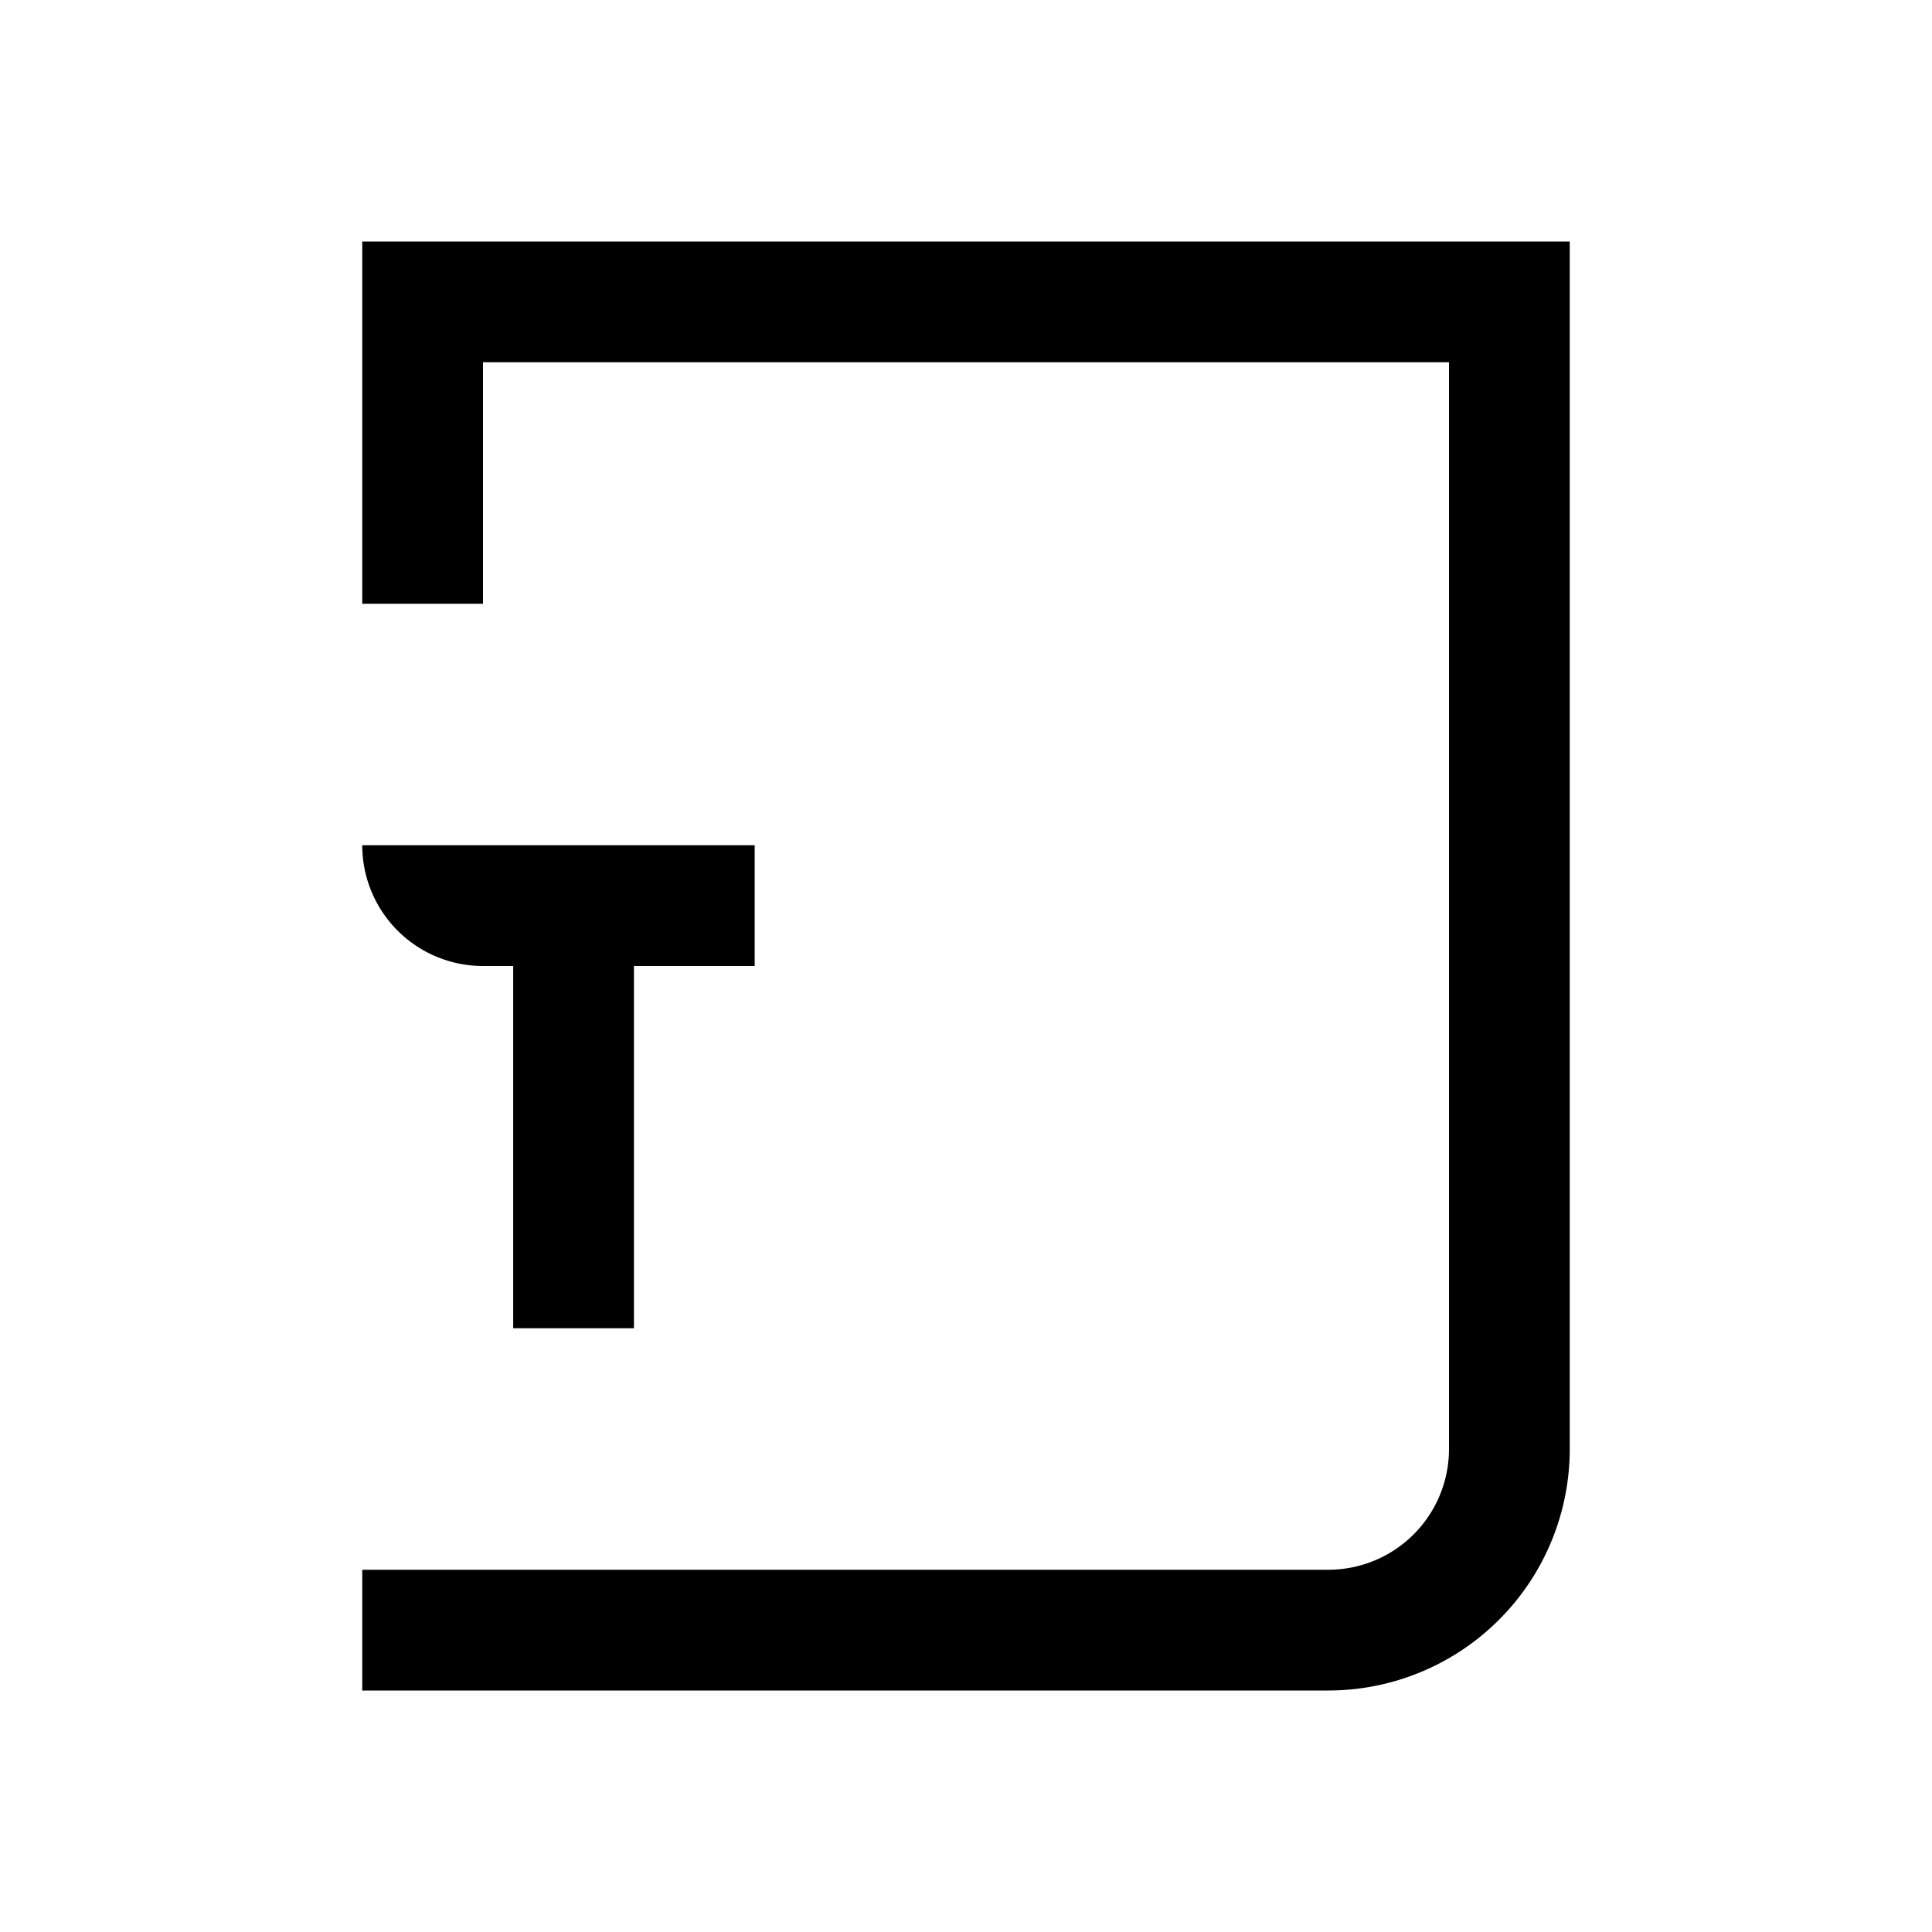 <svg width="32" height="32" viewBox="0 0 32 32" fill="none" xmlns="http://www.w3.org/2000/svg"><path d="M6 4v6h2V6h16v18a2 2 0 01-2 2H6v2h16a4 4 0 004-4V4H6z" fill="currentColor"/><path d="M6 14a2 2 0 002 2h.5v6h2v-6h2v-2H6z" fill="currentColor"/></svg>